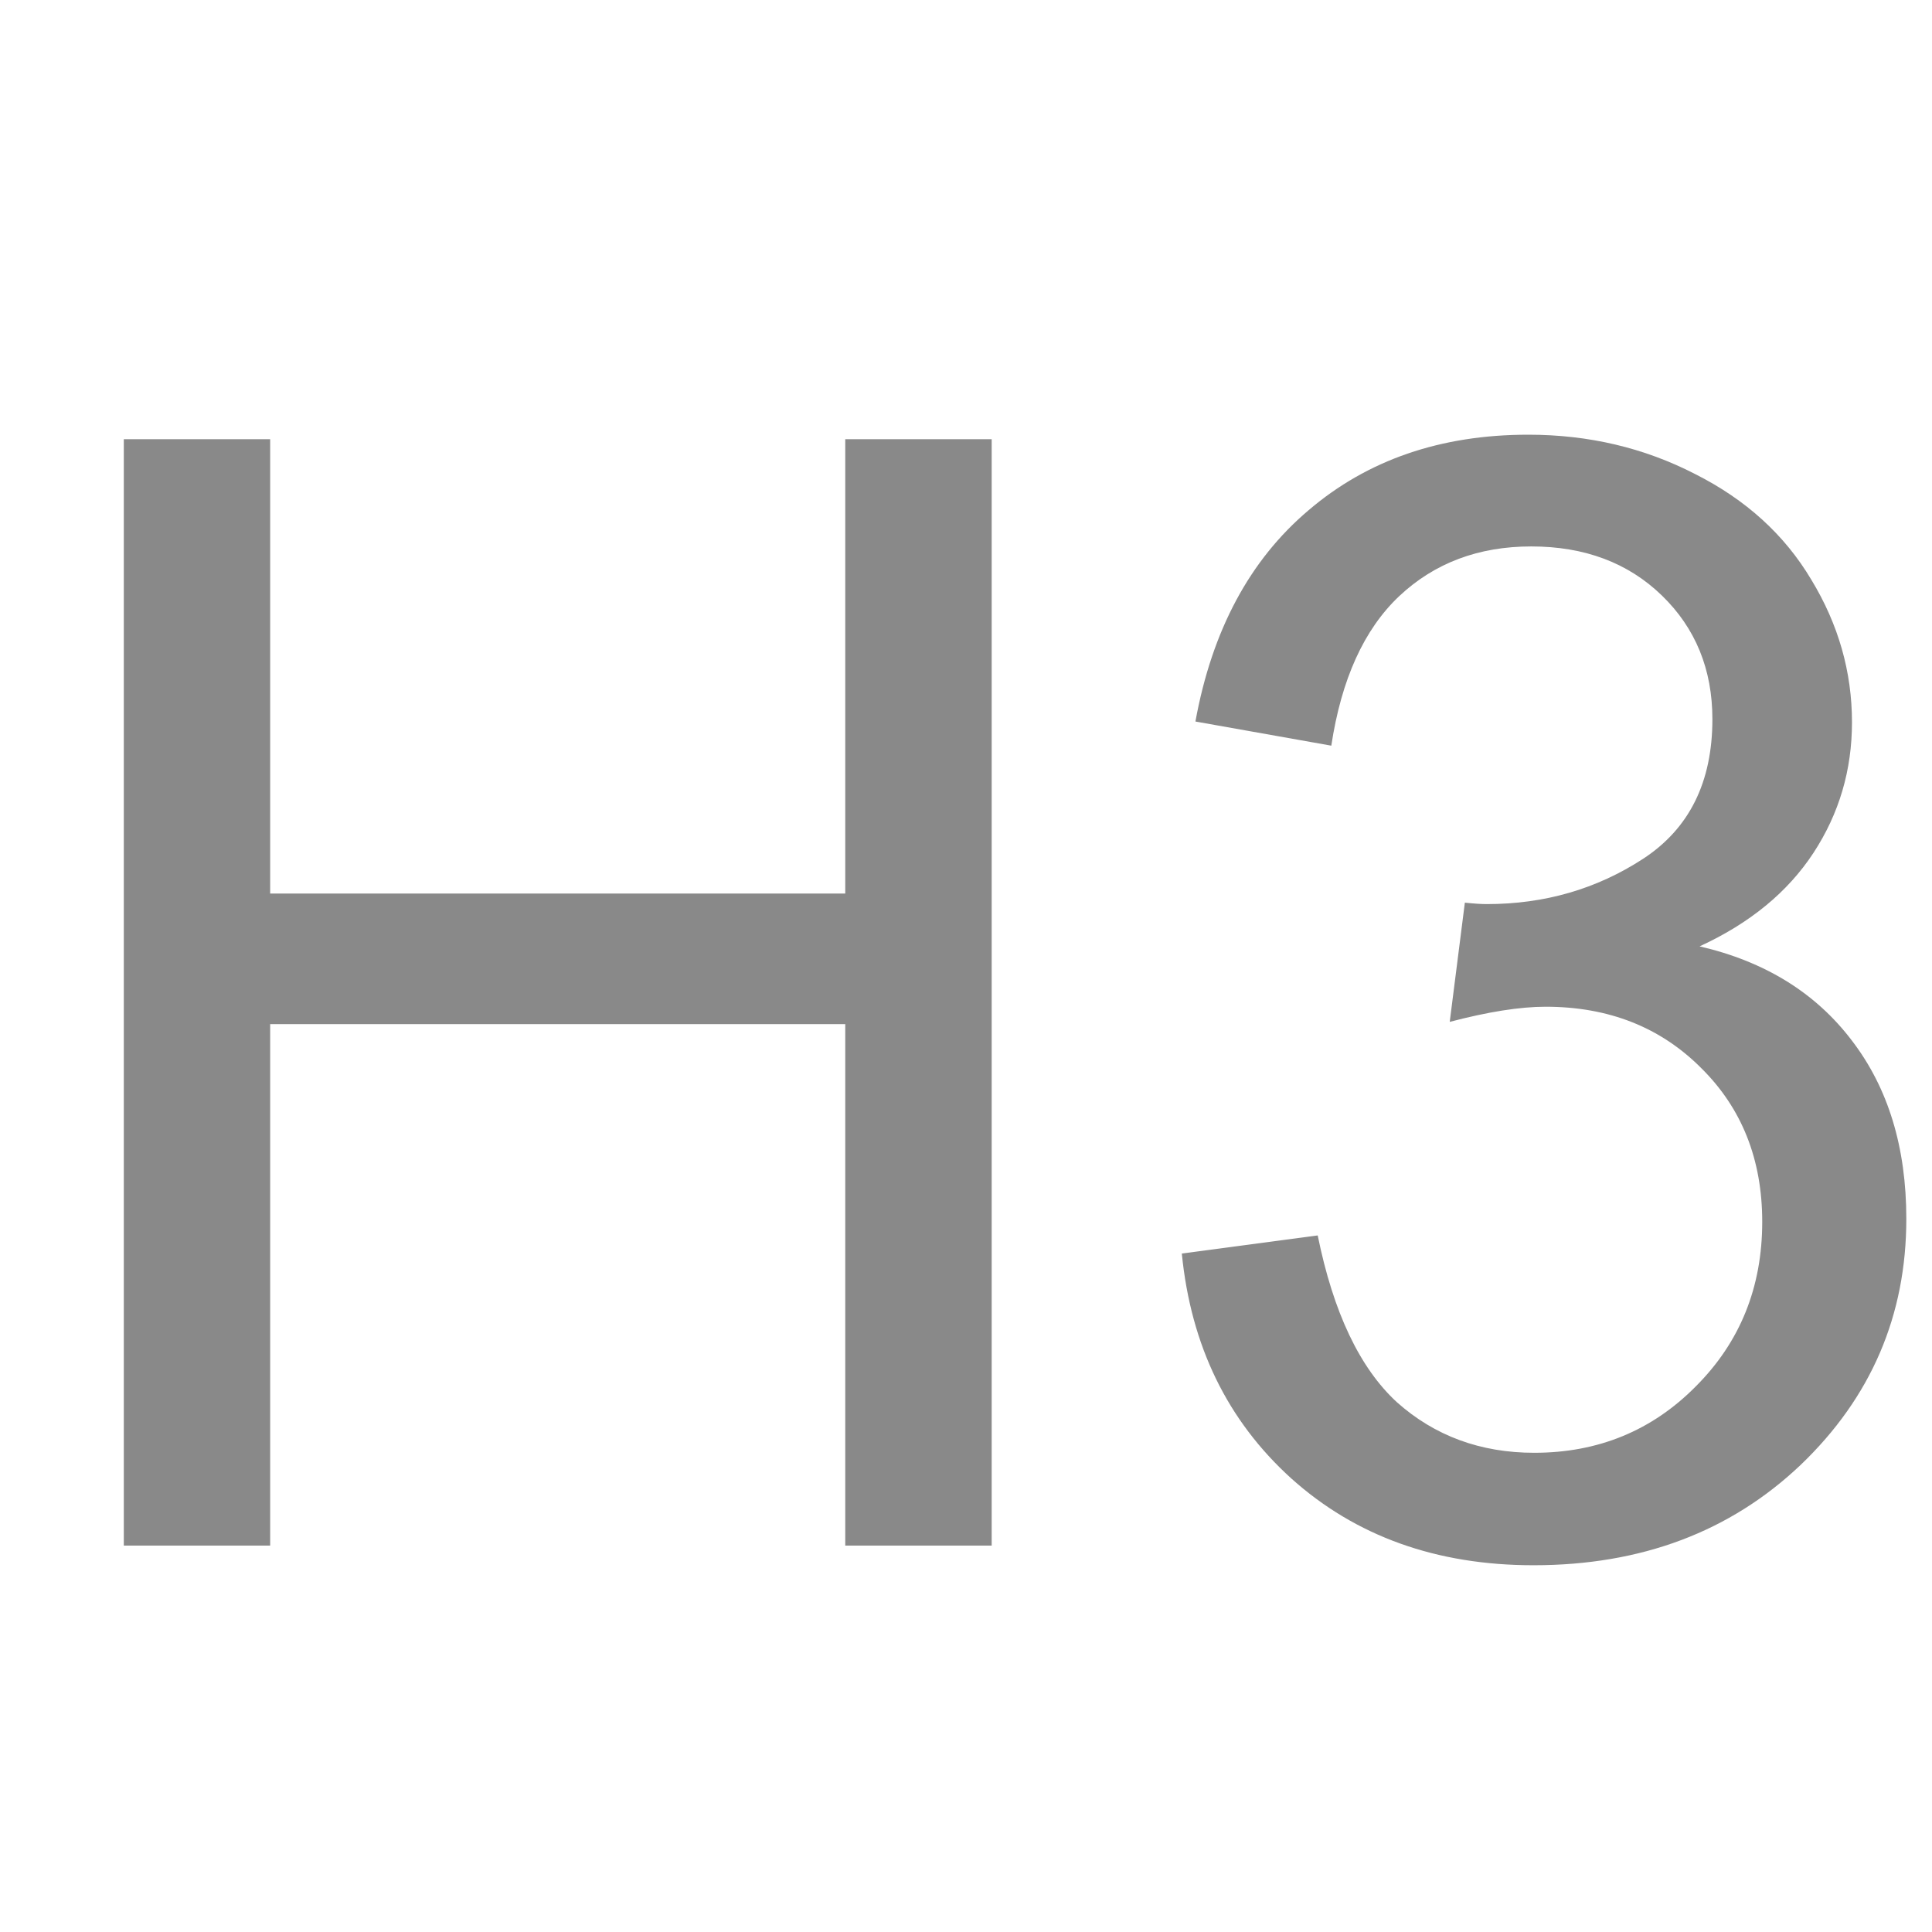 <svg width="24" height="24" viewBox="0 0 24 24" fill="none" xmlns="http://www.w3.org/2000/svg">
<path d="M1.538 19.2V5.456H3.356V11.1H10.5V5.456H12.319V19.2H10.5V12.722H3.356V19.2H1.538Z" fill="#898989"/>
<path d="M14.681 15.572L16.369 15.347C16.563 16.303 16.891 16.994 17.353 17.419C17.822 17.837 18.391 18.047 19.059 18.047C19.853 18.047 20.522 17.772 21.066 17.222C21.616 16.672 21.891 15.991 21.891 15.178C21.891 14.403 21.638 13.766 21.131 13.266C20.625 12.759 19.981 12.506 19.2 12.506C18.881 12.506 18.485 12.569 18.009 12.694L18.197 11.213C18.309 11.225 18.4 11.231 18.469 11.231C19.188 11.231 19.834 11.044 20.41 10.669C20.985 10.294 21.272 9.716 21.272 8.934C21.272 8.316 21.063 7.803 20.644 7.397C20.225 6.991 19.684 6.788 19.022 6.788C18.366 6.788 17.819 6.994 17.381 7.406C16.944 7.819 16.663 8.438 16.538 9.263L14.85 8.963C15.056 7.831 15.525 6.956 16.256 6.338C16.988 5.713 17.897 5.4 18.985 5.4C19.735 5.4 20.425 5.563 21.056 5.888C21.688 6.206 22.169 6.644 22.5 7.2C22.838 7.756 23.006 8.347 23.006 8.972C23.006 9.566 22.847 10.106 22.528 10.594C22.209 11.081 21.738 11.469 21.113 11.756C21.925 11.944 22.556 12.334 23.006 12.928C23.456 13.516 23.681 14.253 23.681 15.141C23.681 16.341 23.244 17.359 22.369 18.197C21.494 19.028 20.388 19.444 19.05 19.444C17.844 19.444 16.841 19.084 16.041 18.366C15.247 17.647 14.794 16.716 14.681 15.572Z" fill="#898989"/>
</svg>
